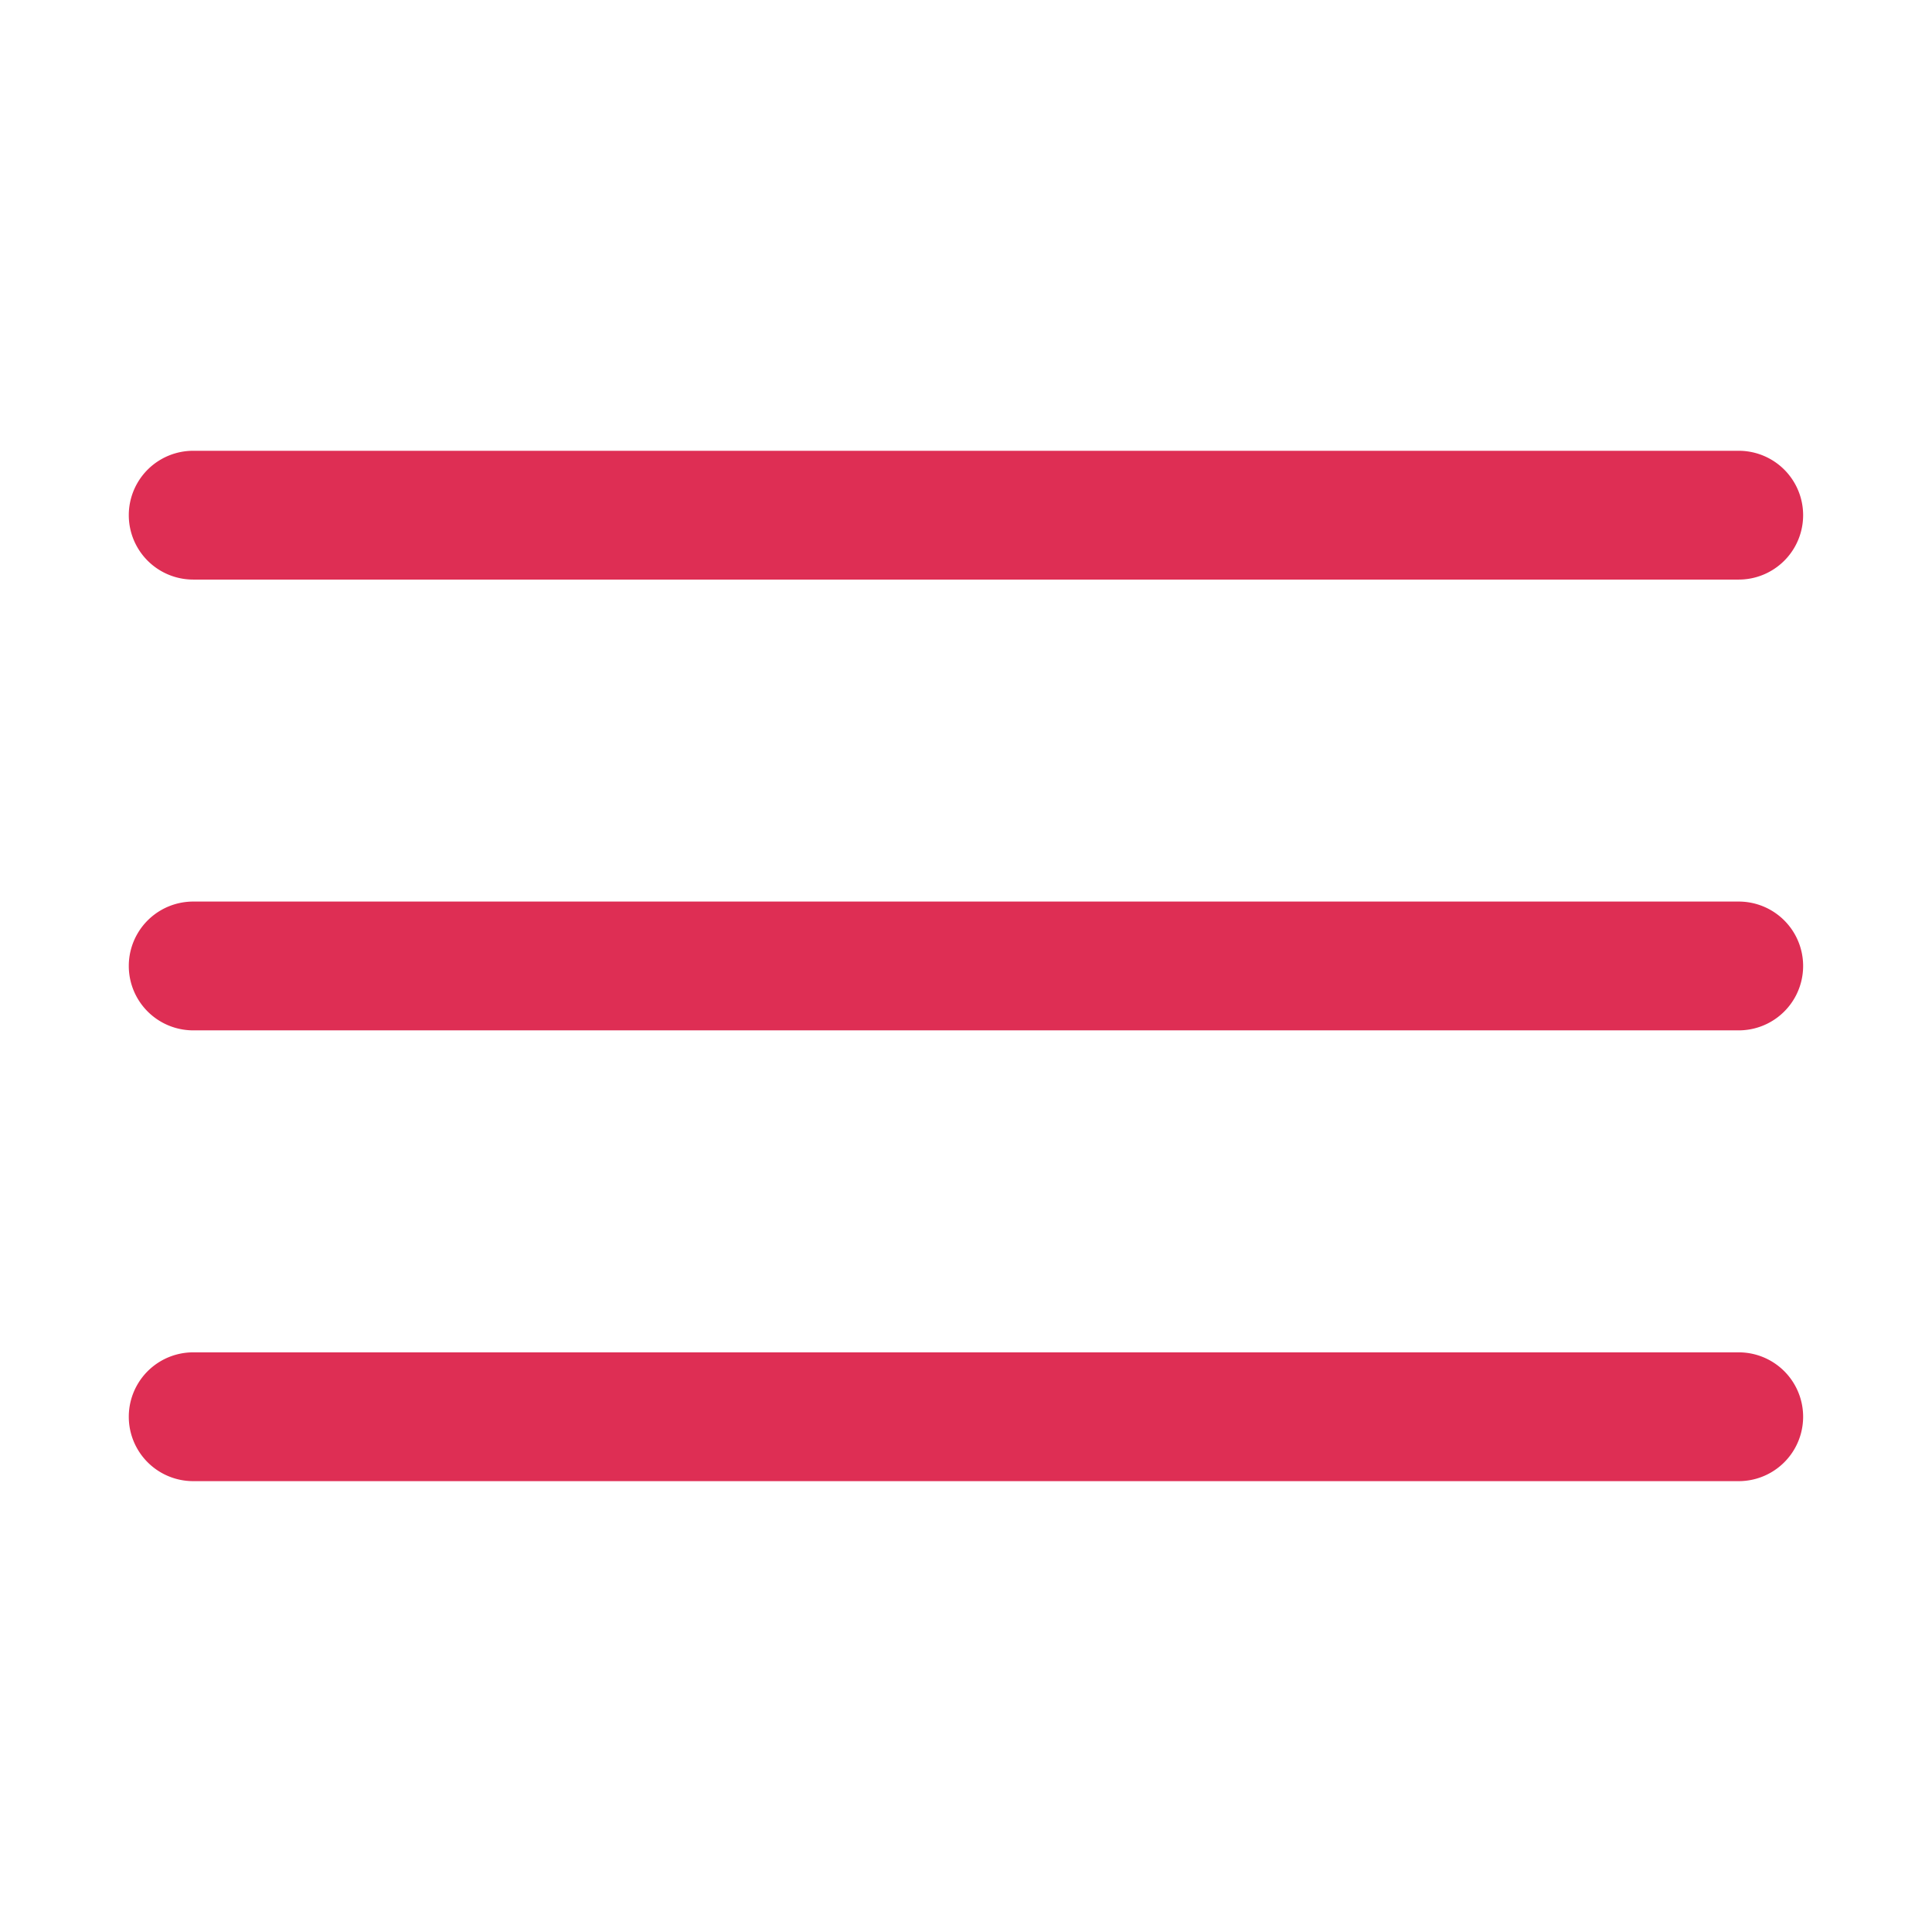 <svg xmlns="http://www.w3.org/2000/svg" width="30" height="30" viewBox="0 0 256 256"><path fill="#de2e54" stroke-miterlimit="10" d="M3 7a1 1 0 1 0 0 2h24a1 1 0 1 0 0-2zm0 7a1 1 0 1 0 0 2h24a1 1 0 1 0 0-2zm0 7a1 1 0 1 0 0 2h24a1 1 0 1 0 0-2z" font-family="none" font-size="none" font-weight="none" style="mix-blend-mode:normal" text-anchor="none" transform="scale(8.533)"/></svg>